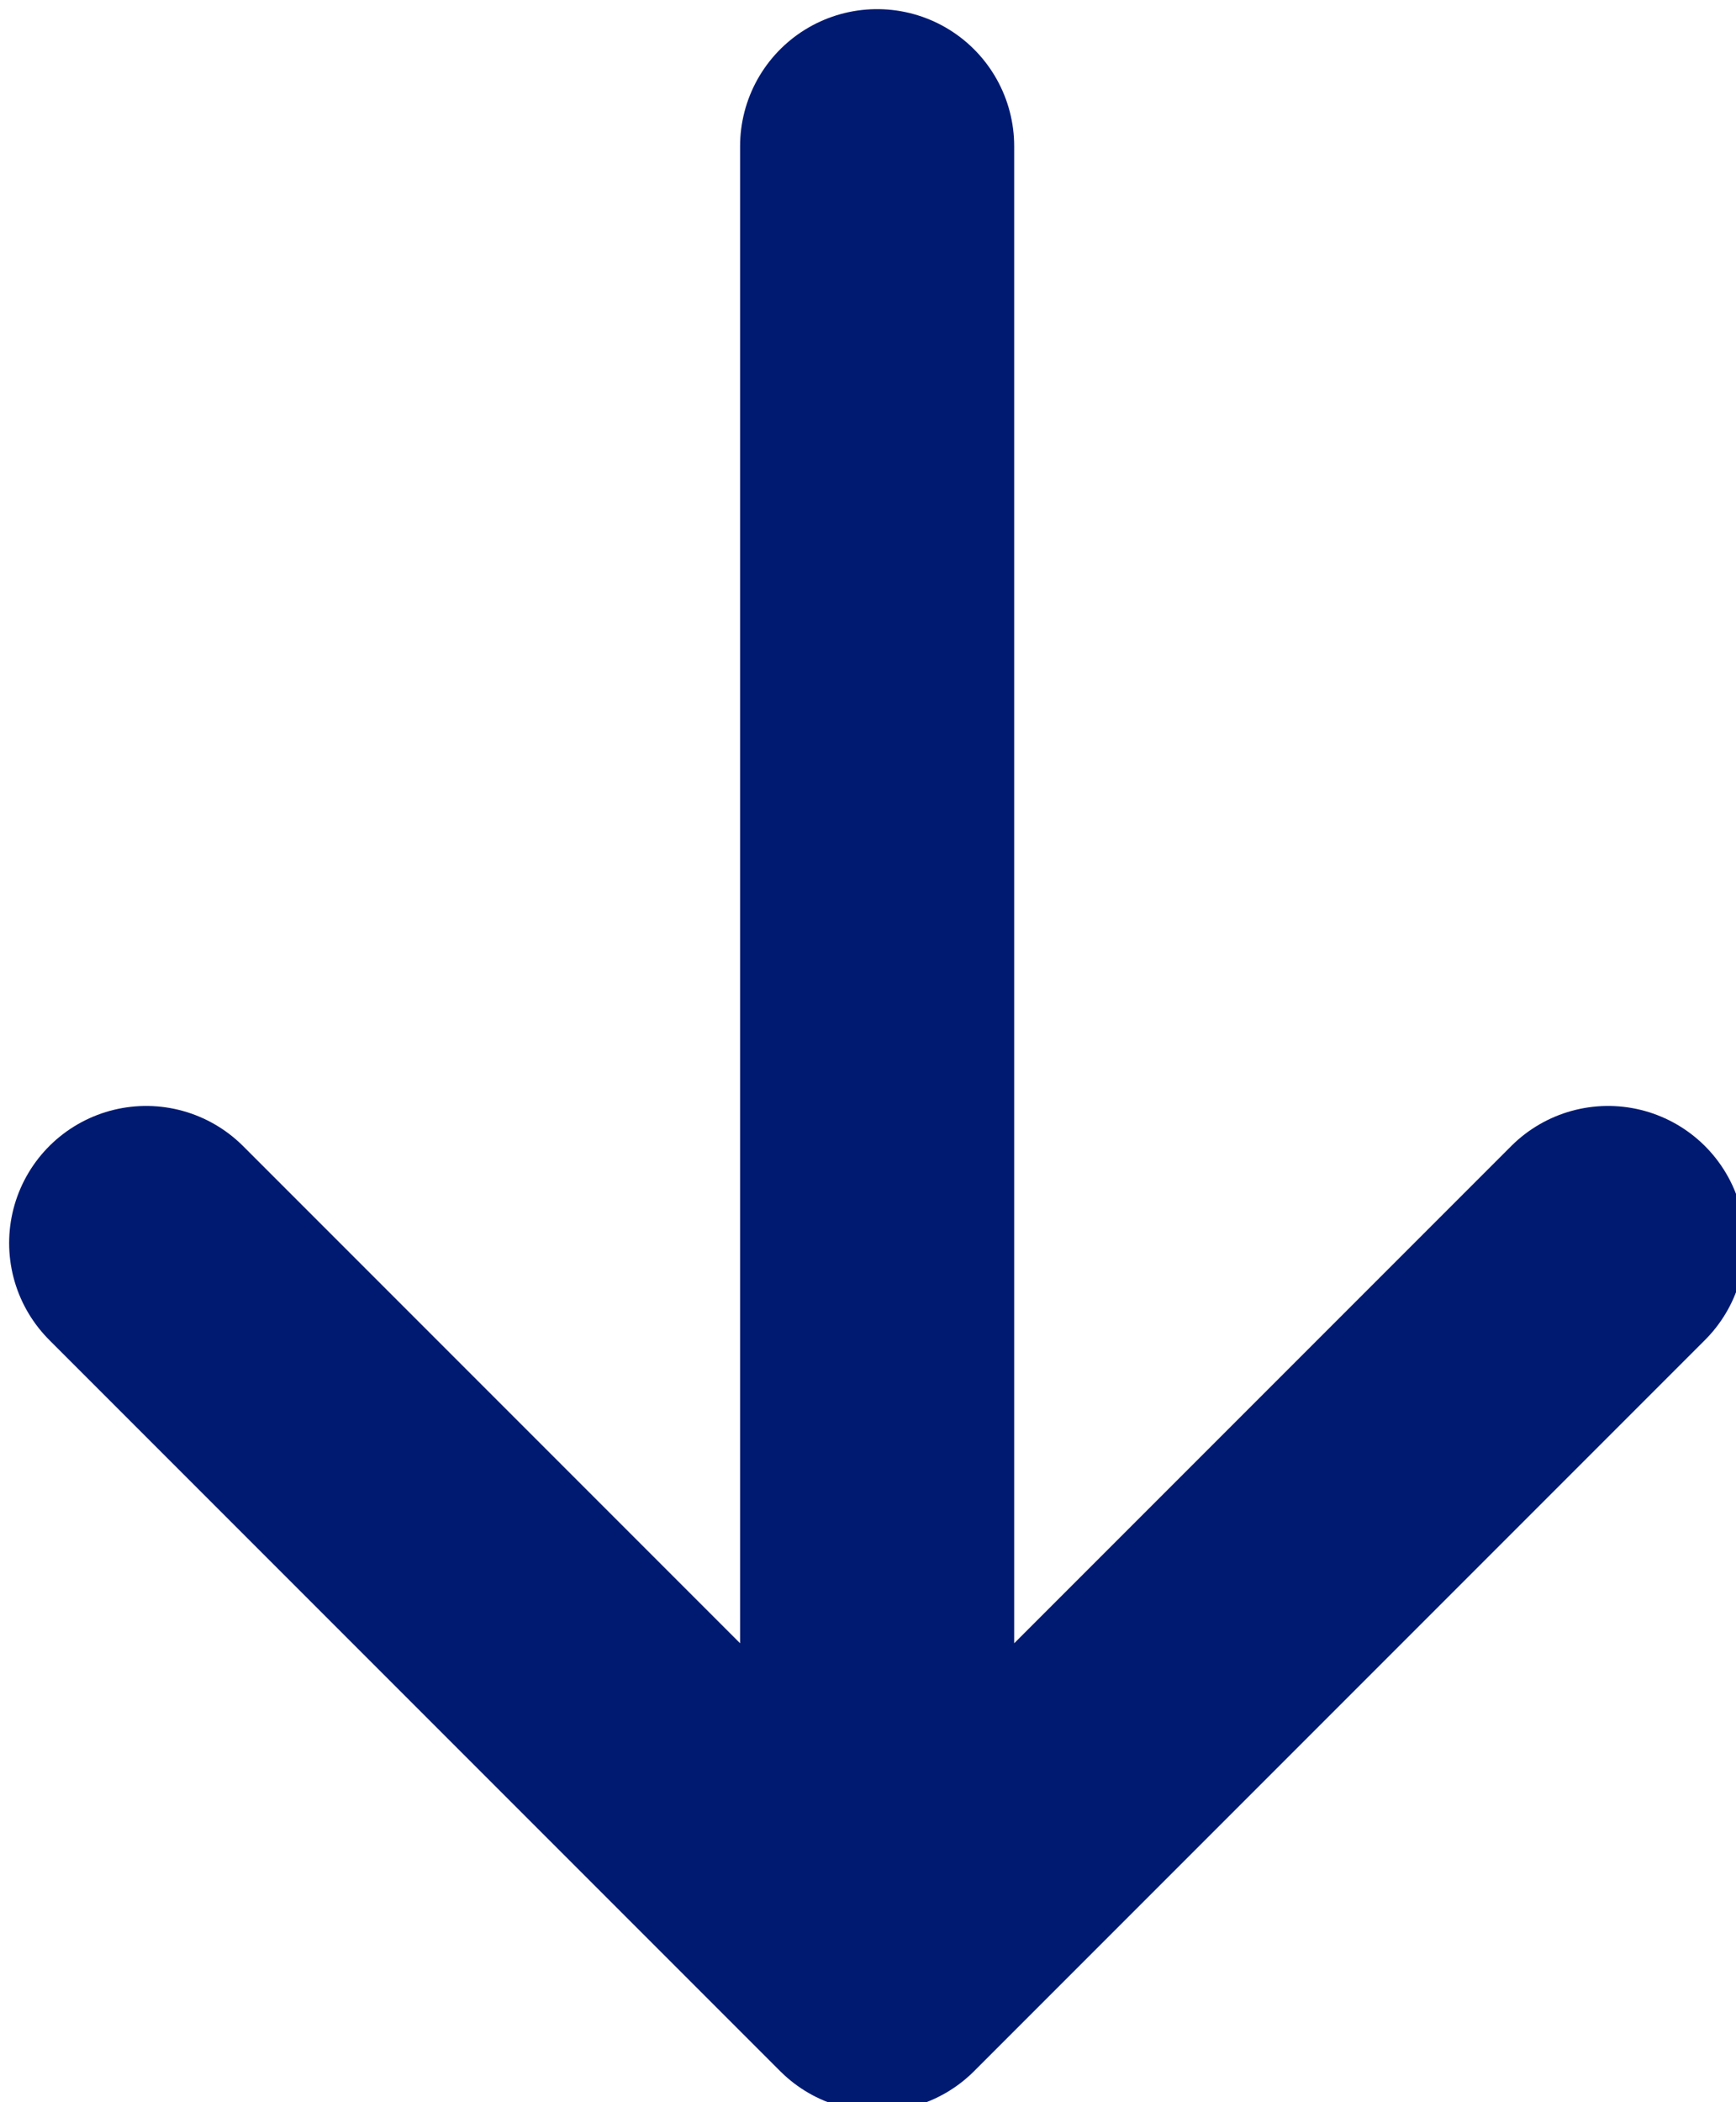<?xml version="1.0" encoding="utf-8"?>
<!-- Generator: Adobe Illustrator 22.1.0, SVG Export Plug-In . SVG Version: 6.00 Build 0)  -->
<svg version="1.1" id="Слой_1" xmlns="http://www.w3.org/2000/svg" xmlns:xlink="http://www.w3.org/1999/xlink" x="0px" y="0px"
	 viewBox="0 0 9.5 11.5" style="enable-background:new 0 0 9.5 11.5;" xml:space="preserve">
<style type="text/css">
	.st0{fill:none;stroke:#001A72;stroke-width:1.5;stroke-linecap:round;stroke-linejoin:round;}
</style>
<path class="st0" d="M4.8,10.8v-10 M4.8,10.8l-4-4 M4.8,10.8l4-4"/>
</svg>
